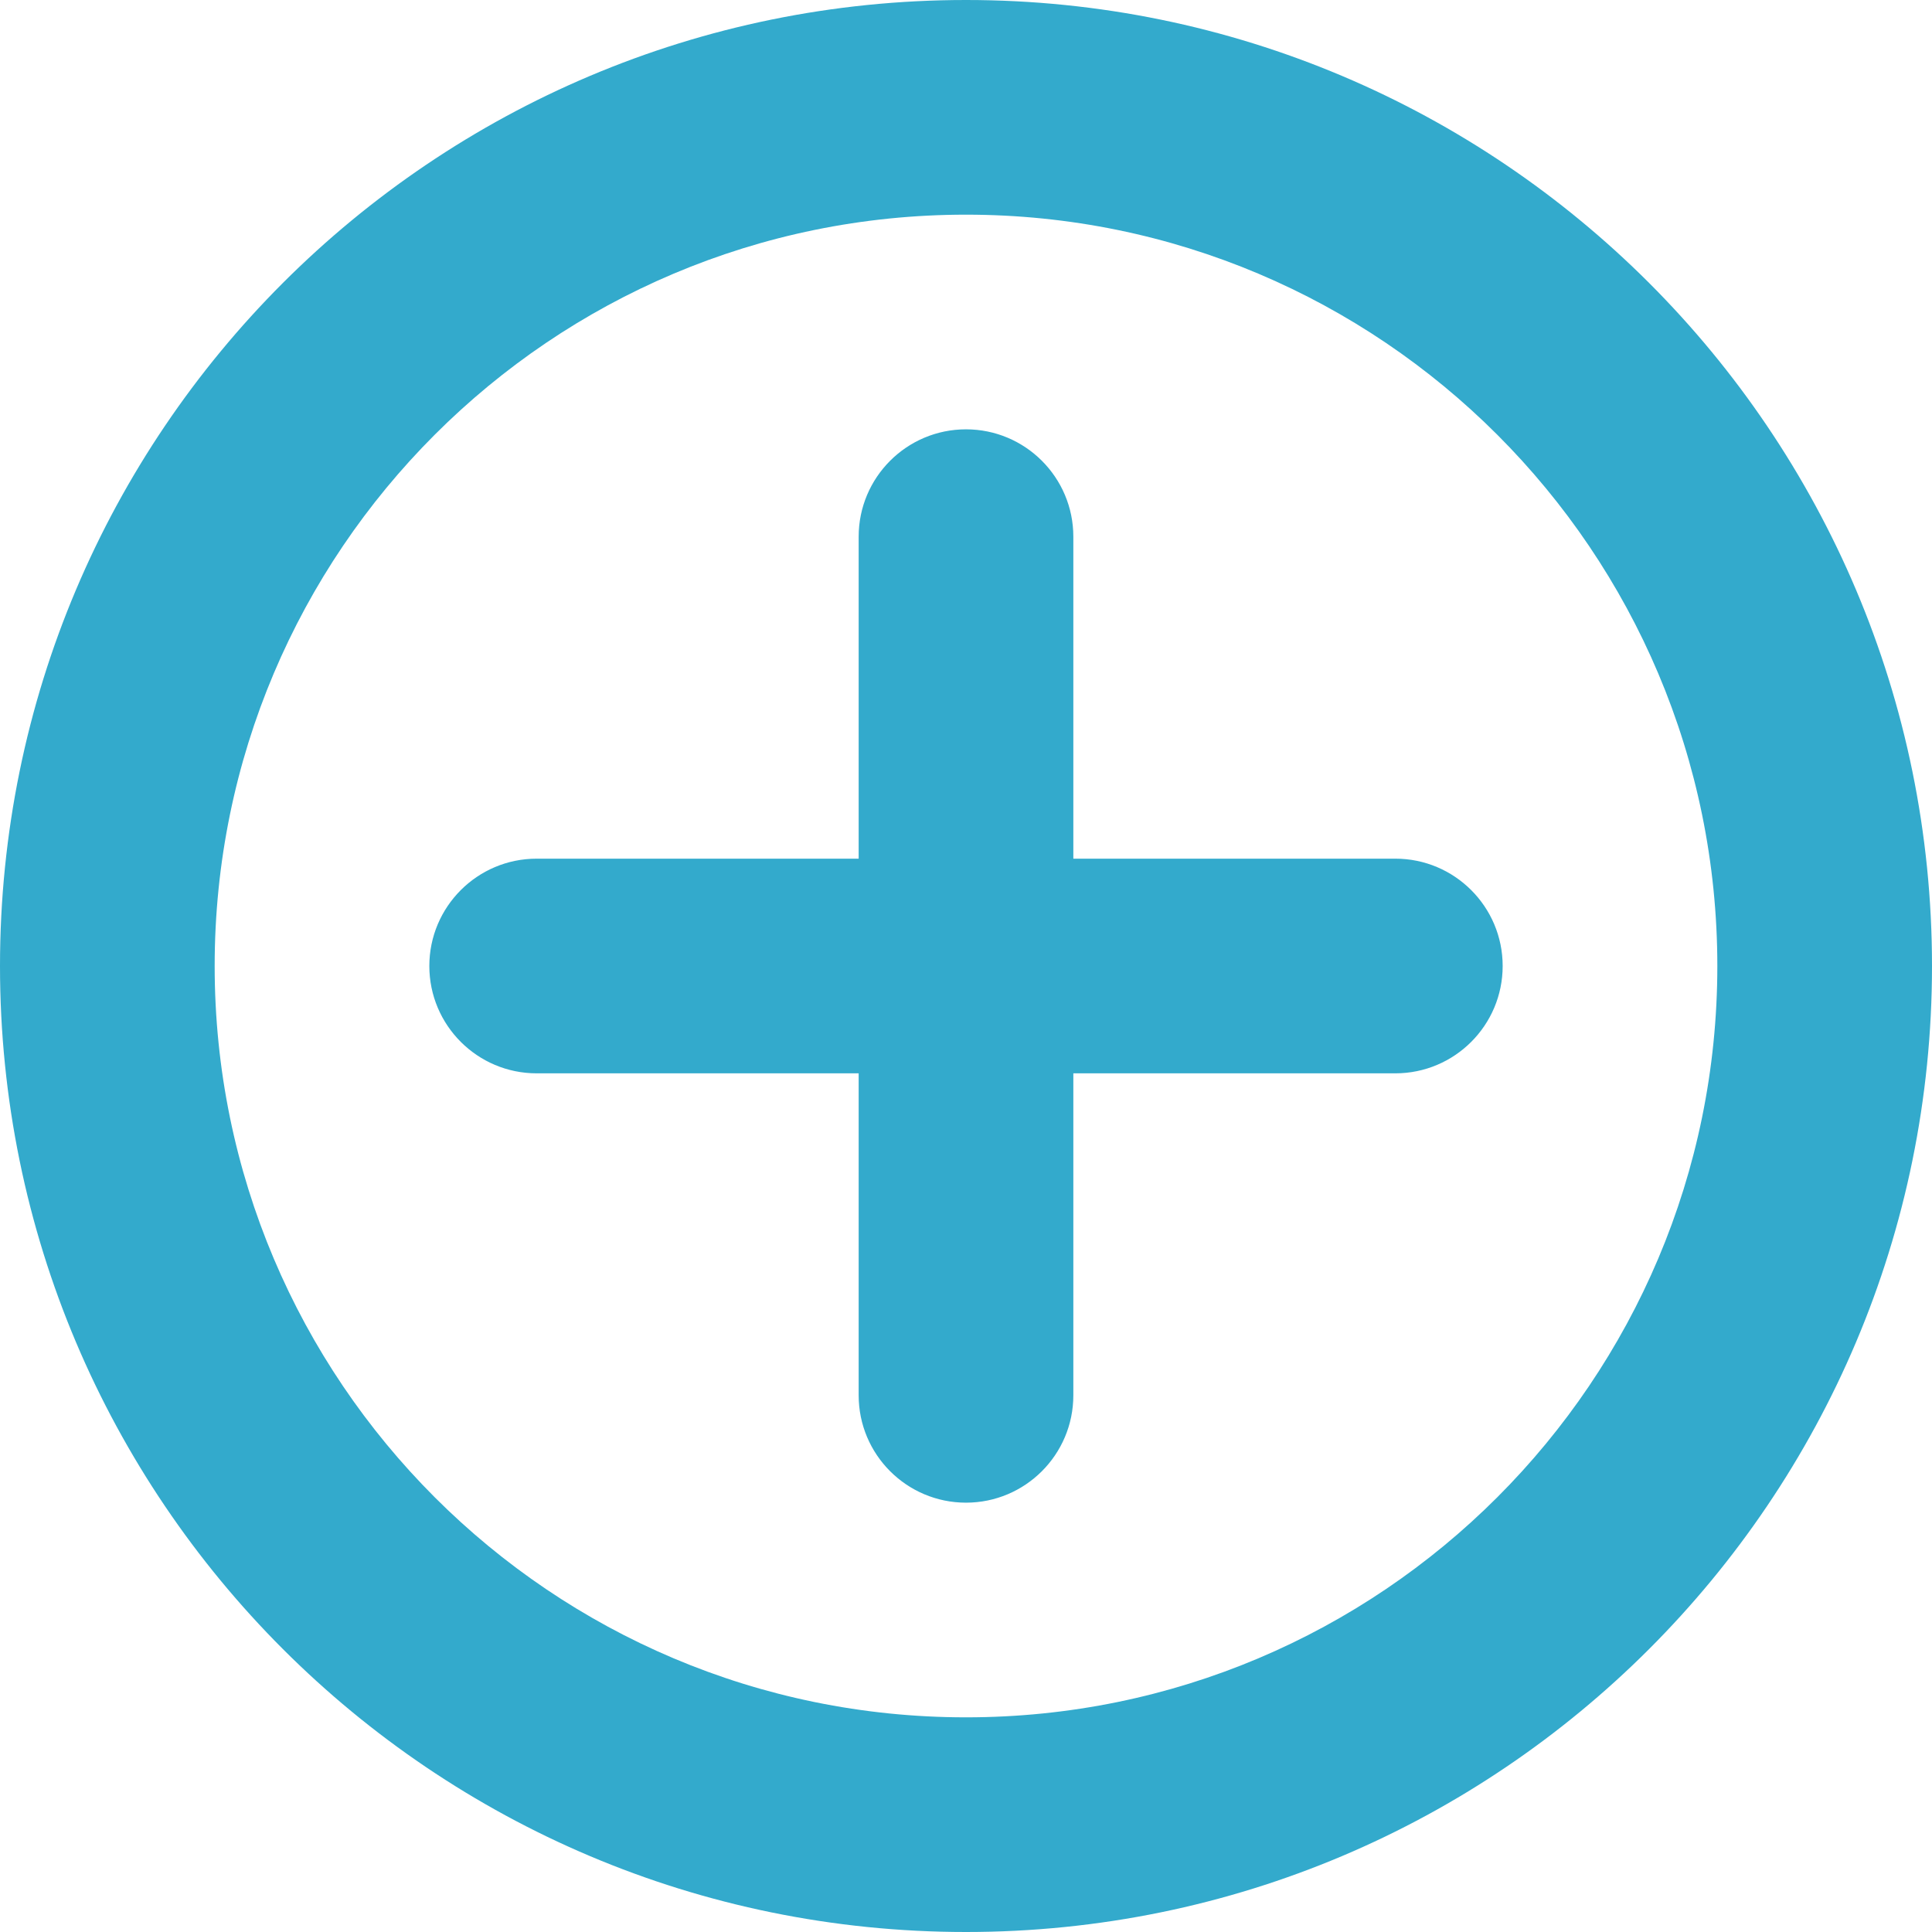 <svg xmlns="http://www.w3.org/2000/svg" width="18" height="18" viewBox="0 0 18 18">
  <g id="icons/regular/add-circle" fill="none" fill-rule="evenodd" stroke="none" stroke-width="1">
    <path id="add" fill="#3AC" d="M9,16 C12.866,16 16,12.866 16,9 C16,5.134 12.866,2 9,2 C5.134,2 2,5.134 2,9 C2,12.866 5.134,16 9,16 Z M9,18 C4.029,18 0,13.971 0,9 C0,4.029 4.029,0 9,0 C13.971,0 18,4.029 18,9 C18,13.971 13.971,18 9,18 Z M10,8 L13,8 C13.552,8 14,8.448 14,9 C14,9.552 13.552,10 13,10 L10,10 L10,13 C10,13.552 9.552,14 9,14 C8.448,14 8,13.552 8,13 L8,10 L5,10 C4.448,10 4,9.552 4,9 C4,8.448 4.448,8 5,8 L8,8 L8,5 C8,4.448 8.448,4 9,4 C9.552,4 10,4.448 10,5 L10,8 Z"/>
  </g>
</svg>
